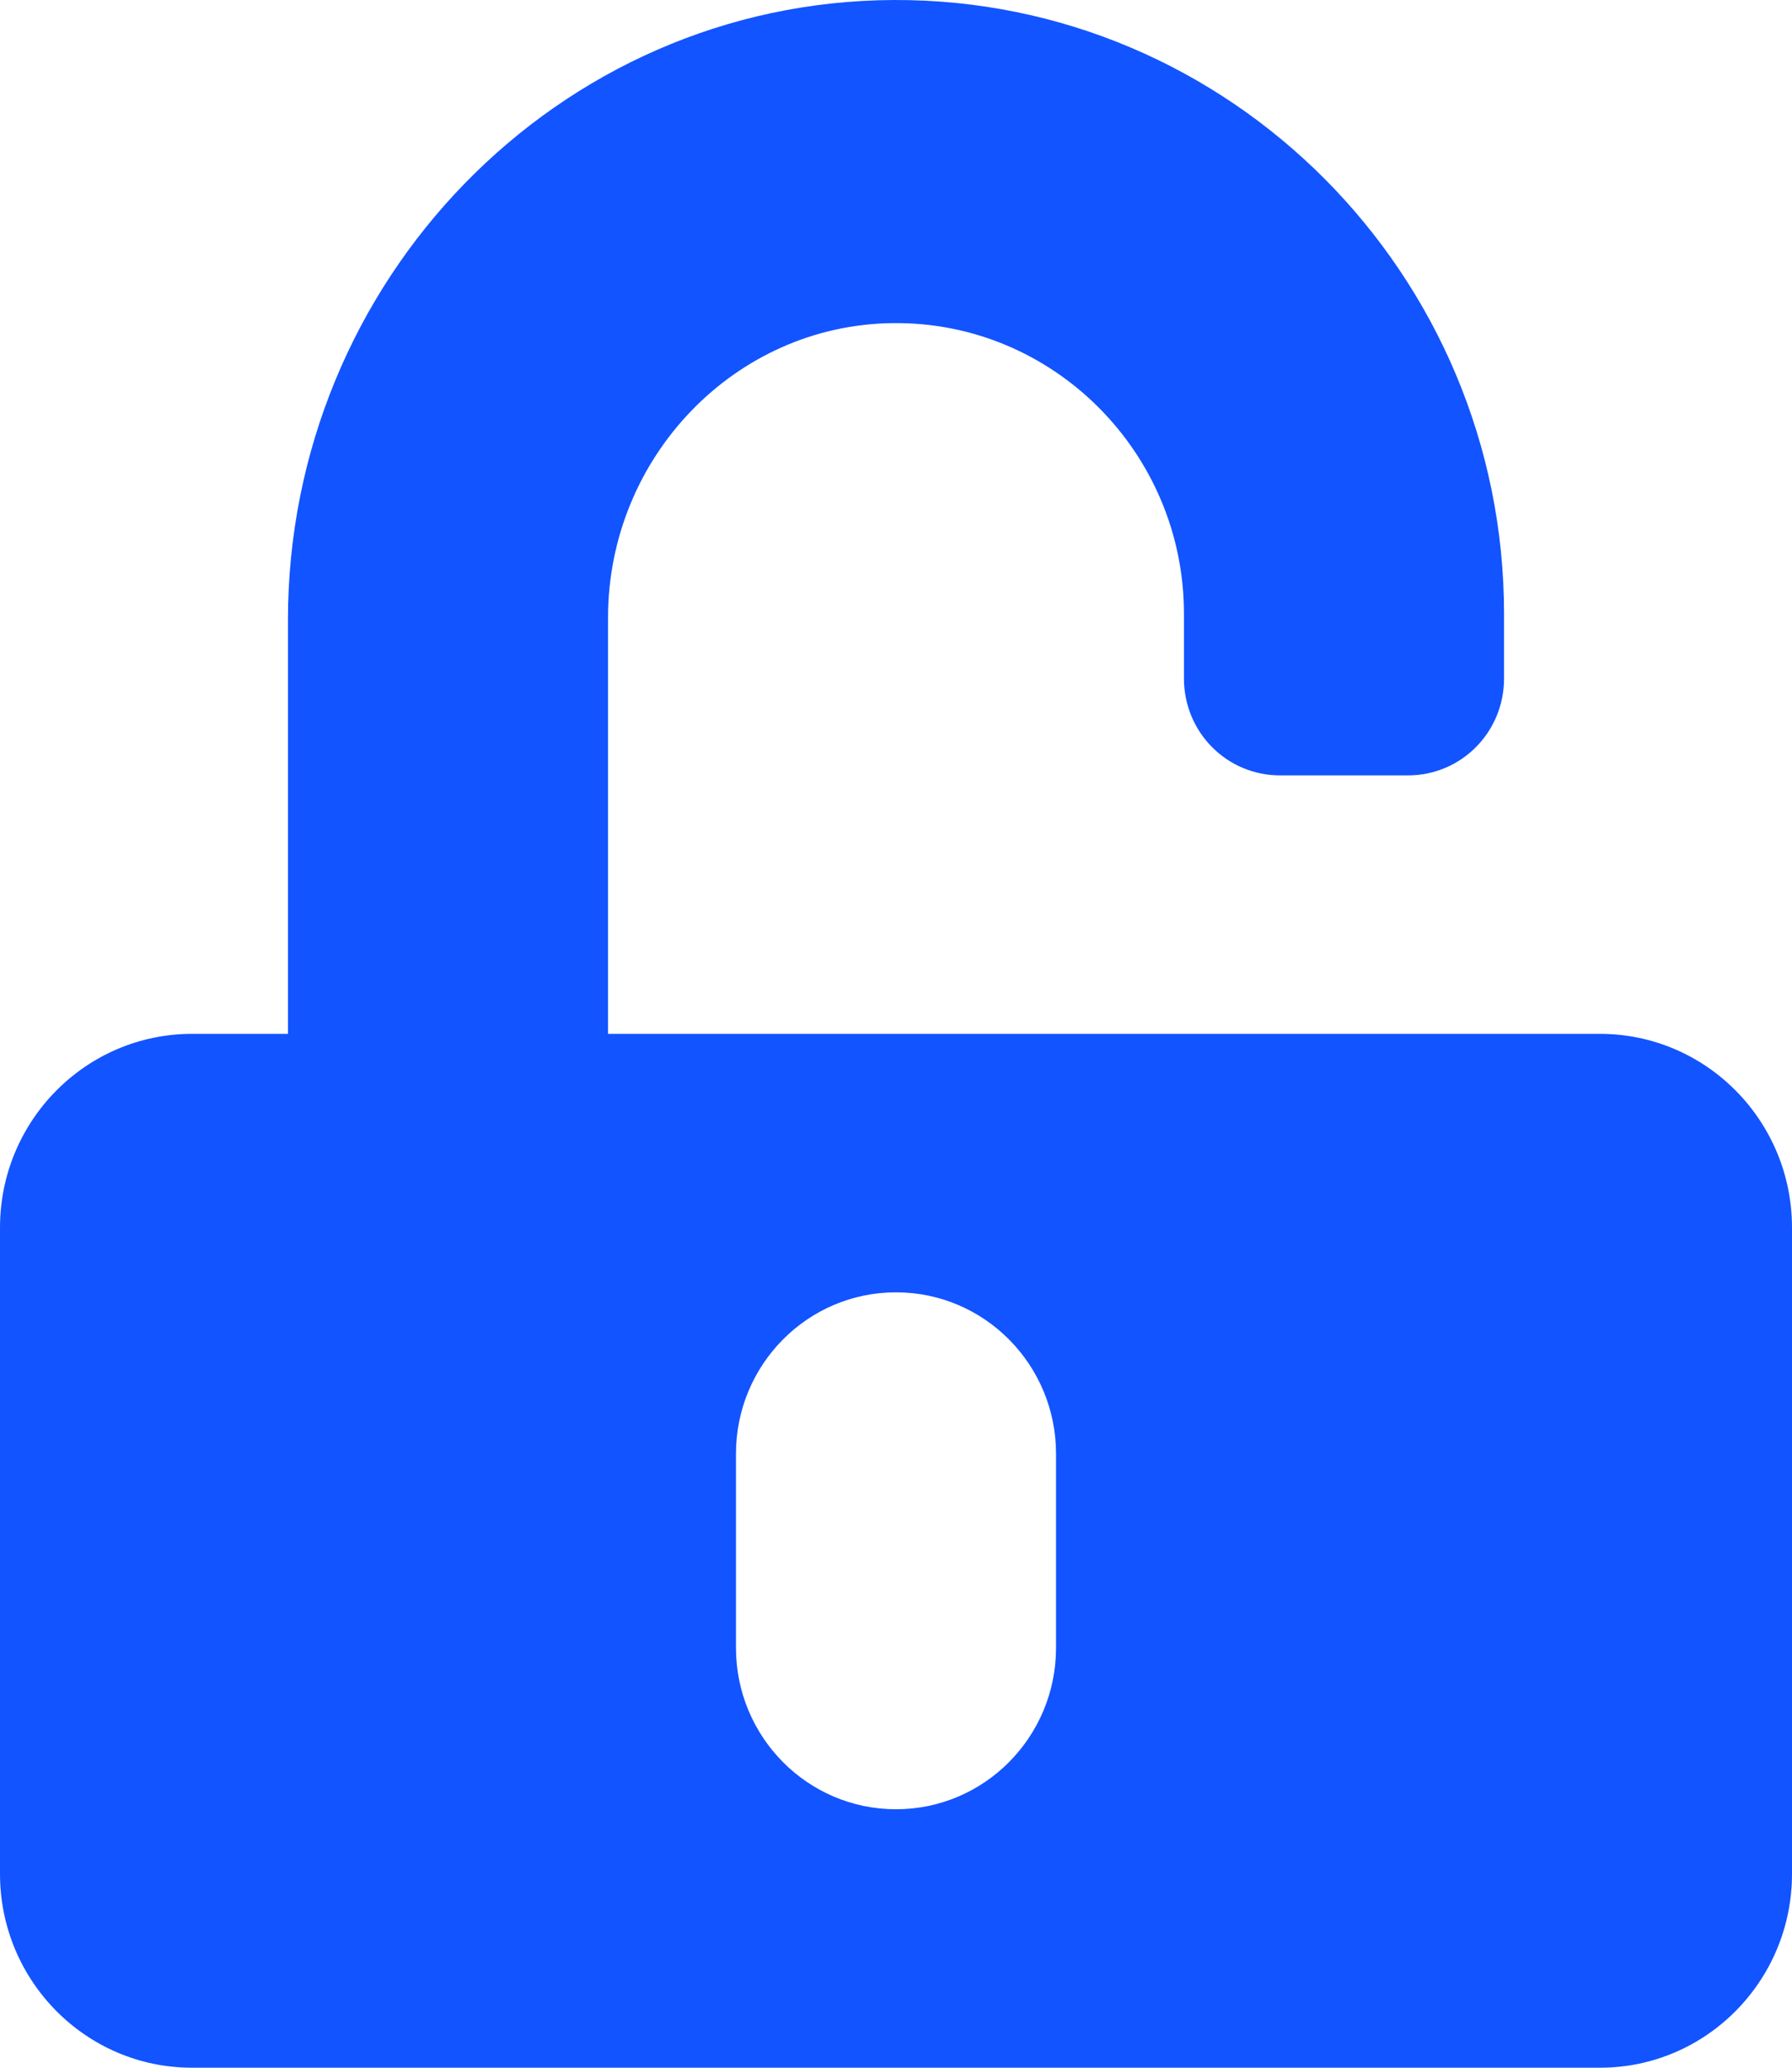 <svg width="13" height="15" viewBox="0 0 13 15" fill="none" xmlns="http://www.w3.org/2000/svg">
<path d="M11.607 7.5H4.411V4.48C4.411 3.319 5.331 2.355 6.48 2.344C7.64 2.332 8.589 3.284 8.589 4.453V4.922C8.589 5.312 8.9 5.625 9.286 5.625H10.214C10.6 5.625 10.911 5.312 10.911 4.922V4.453C10.911 1.992 8.923 -0.009 6.485 2.88433e-05C4.048 0.009 2.089 2.036 2.089 4.497V7.5H1.393C0.624 7.5 0 8.13 0 8.906V13.594C0 14.37 0.624 15 1.393 15H11.607C12.376 15 13 14.37 13 13.594V8.906C13 8.13 12.376 7.5 11.607 7.5ZM7.661 11.953C7.661 12.601 7.141 13.125 6.5 13.125C5.859 13.125 5.339 12.601 5.339 11.953V10.547C5.339 9.899 5.859 9.375 6.5 9.375C7.141 9.375 7.661 9.899 7.661 10.547V11.953Z" fill="#1254FF"/>
</svg>
